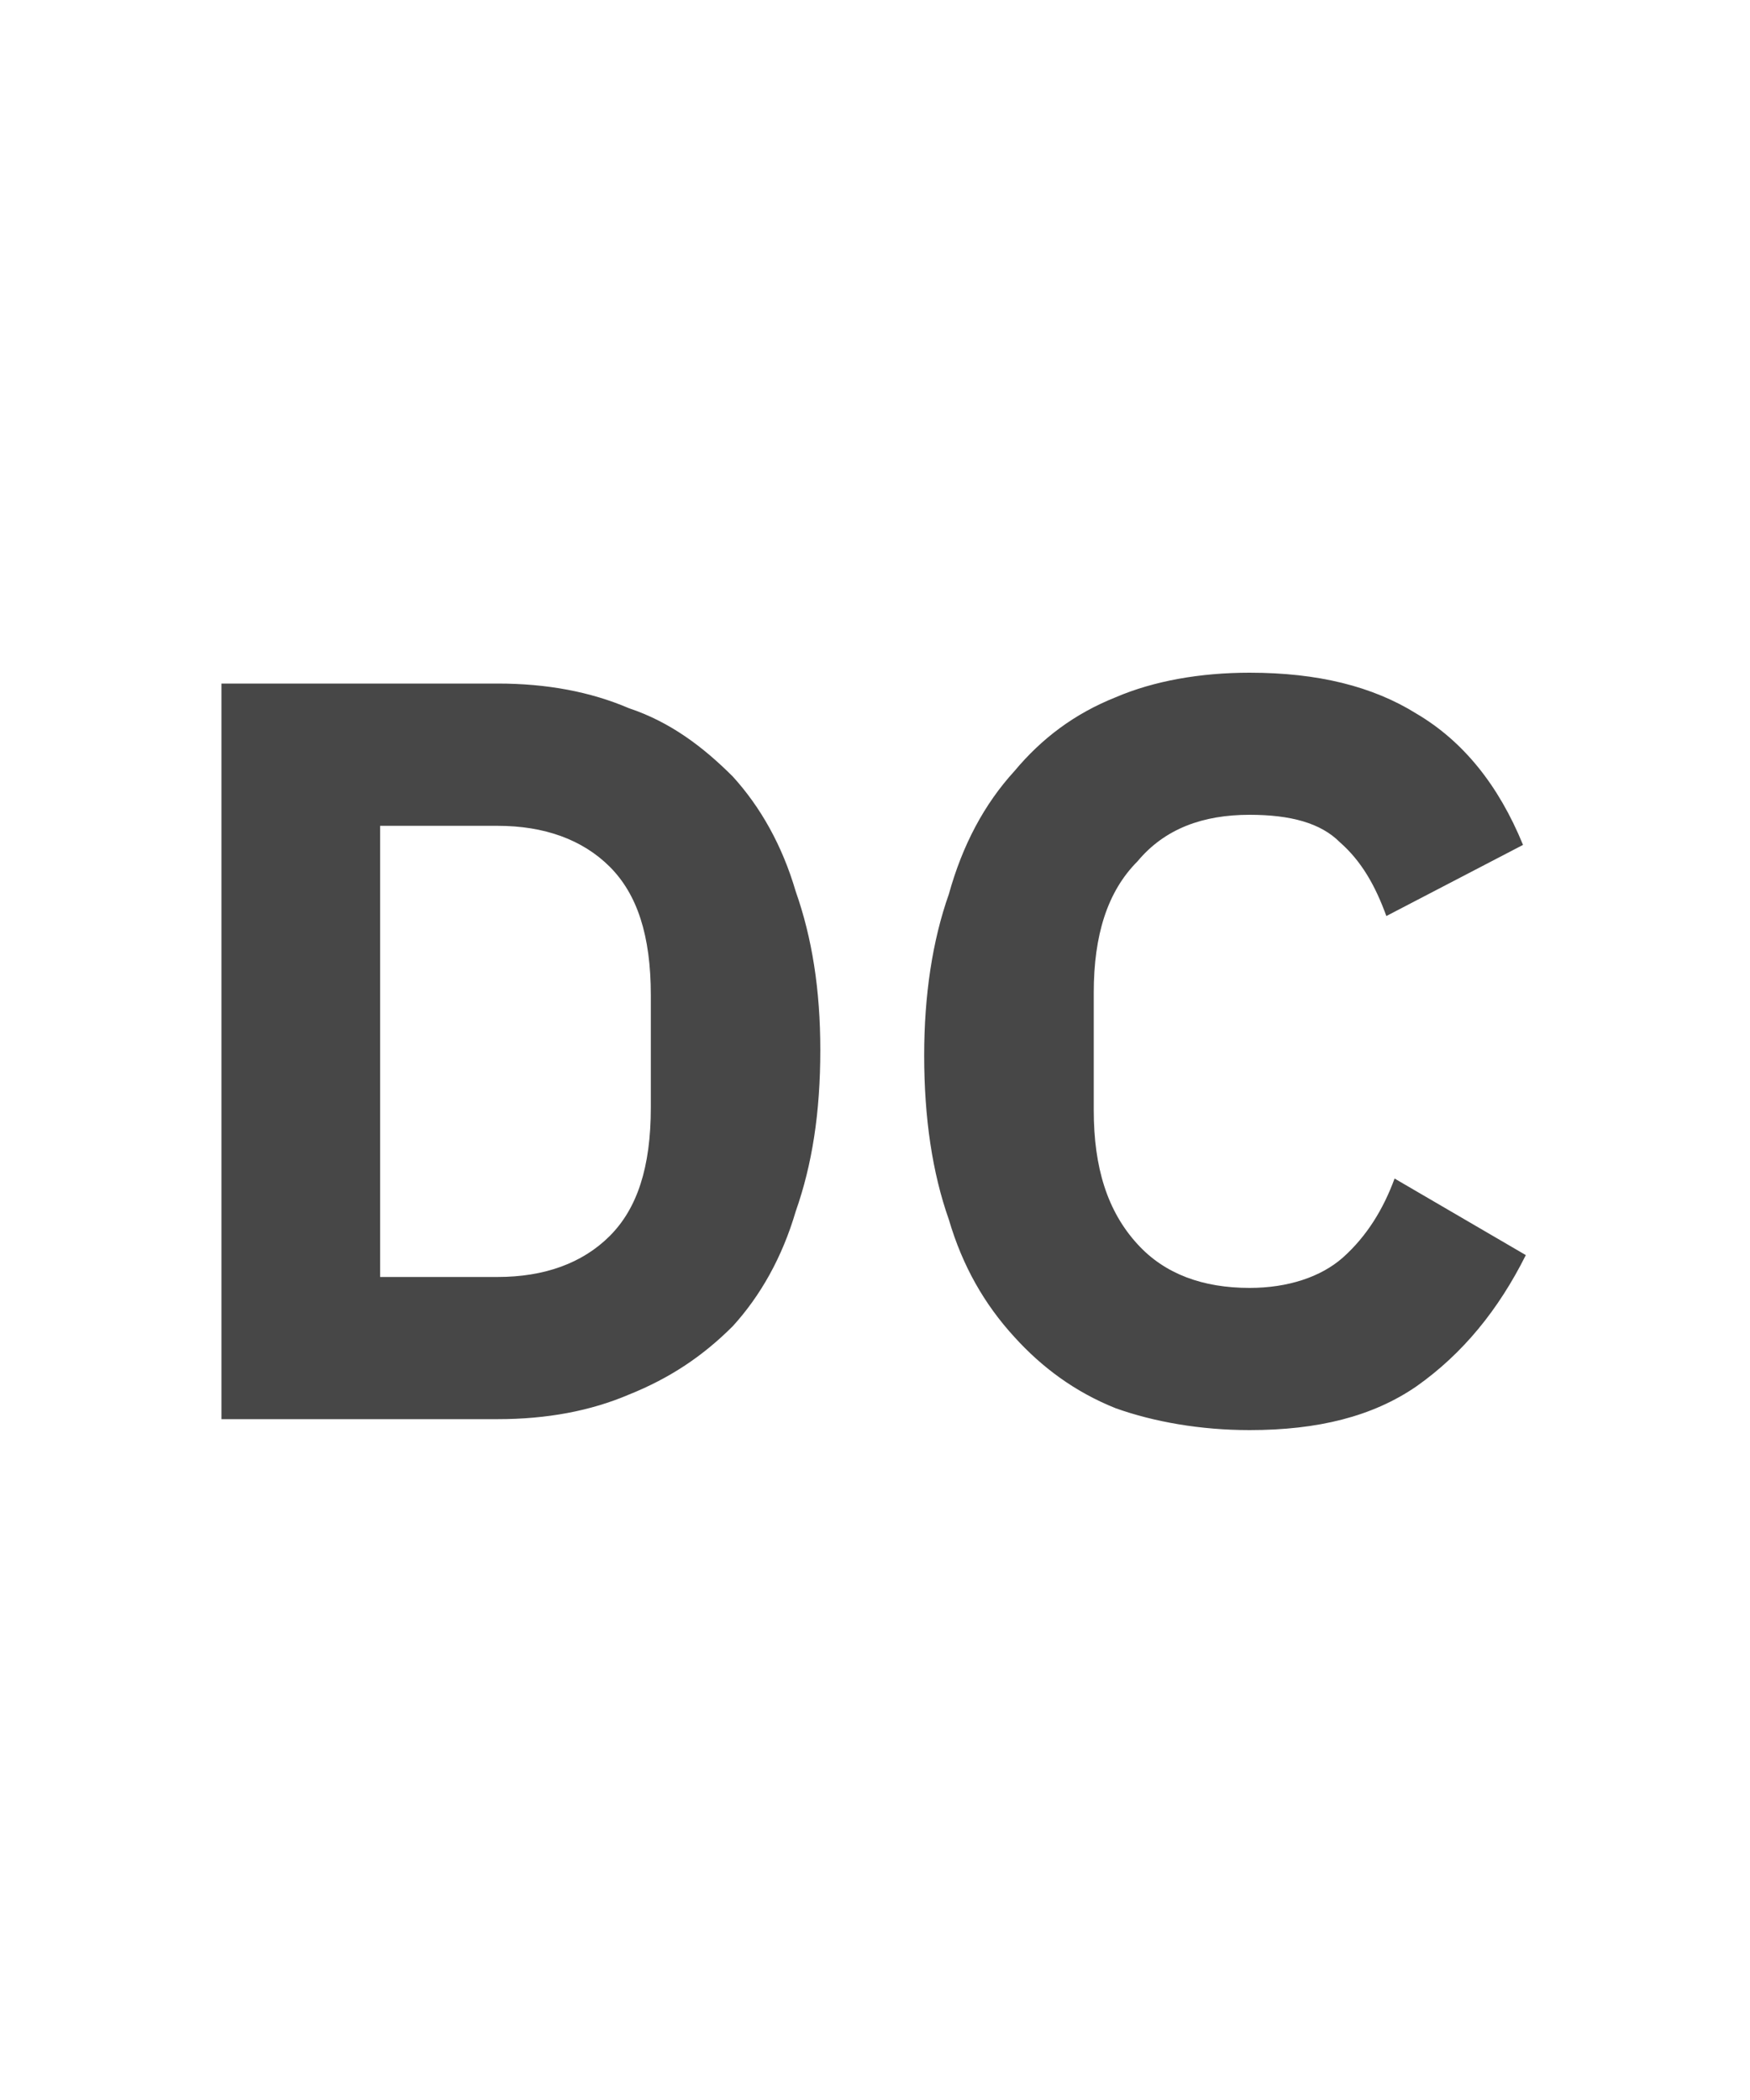 <svg width="20" height="24" viewBox="0 0 20 24" fill="none" xmlns="http://www.w3.org/2000/svg">
<g id="label-paired / md / deal-cancellation-md / bold" clip-path="url(#clip0_2556_15018)">
<path id="icon" d="M2.531 7.812H5.688C6.25 7.812 6.75 7.906 7.188 8.094C7.656 8.25 8.031 8.531 8.375 8.875C8.688 9.219 8.938 9.656 9.094 10.188C9.281 10.719 9.375 11.312 9.375 12C9.375 12.719 9.281 13.312 9.094 13.844C8.938 14.375 8.688 14.812 8.375 15.156C8.031 15.5 7.656 15.75 7.188 15.938C6.75 16.125 6.25 16.219 5.688 16.219H2.531V7.812ZM5.688 14.594C6.219 14.594 6.656 14.438 6.969 14.125C7.281 13.812 7.438 13.344 7.438 12.656V11.375C7.438 10.688 7.281 10.219 6.969 9.906C6.656 9.594 6.219 9.438 5.688 9.438H4.344V14.594H5.688ZM14.281 16.344C13.719 16.344 13.188 16.25 12.75 16.094C12.281 15.906 11.906 15.625 11.594 15.281C11.25 14.906 11 14.469 10.844 13.938C10.656 13.406 10.562 12.781 10.562 12.062C10.562 11.375 10.656 10.75 10.844 10.219C11 9.656 11.25 9.188 11.594 8.812C11.906 8.438 12.281 8.156 12.75 7.969C13.188 7.781 13.719 7.688 14.281 7.688C15.062 7.688 15.688 7.844 16.188 8.156C16.719 8.469 17.125 8.969 17.406 9.656L15.844 10.469C15.719 10.125 15.562 9.844 15.312 9.625C15.094 9.406 14.75 9.312 14.281 9.312C13.75 9.312 13.312 9.469 13 9.844C12.656 10.188 12.5 10.688 12.5 11.344V12.688C12.5 13.344 12.656 13.844 13 14.219C13.312 14.562 13.75 14.719 14.281 14.719C14.719 14.719 15.094 14.594 15.344 14.375C15.625 14.125 15.812 13.812 15.938 13.469L17.438 14.344C17.125 14.969 16.719 15.469 16.188 15.844C15.688 16.188 15.062 16.344 14.281 16.344Z" fill="black" fill-opacity="0.72"/>
</g>
<defs>
<clipPath id="clip0_2556_15018">
<rect width="20" height="24" fill="white"/>
</clipPath>
</defs>
</svg>
